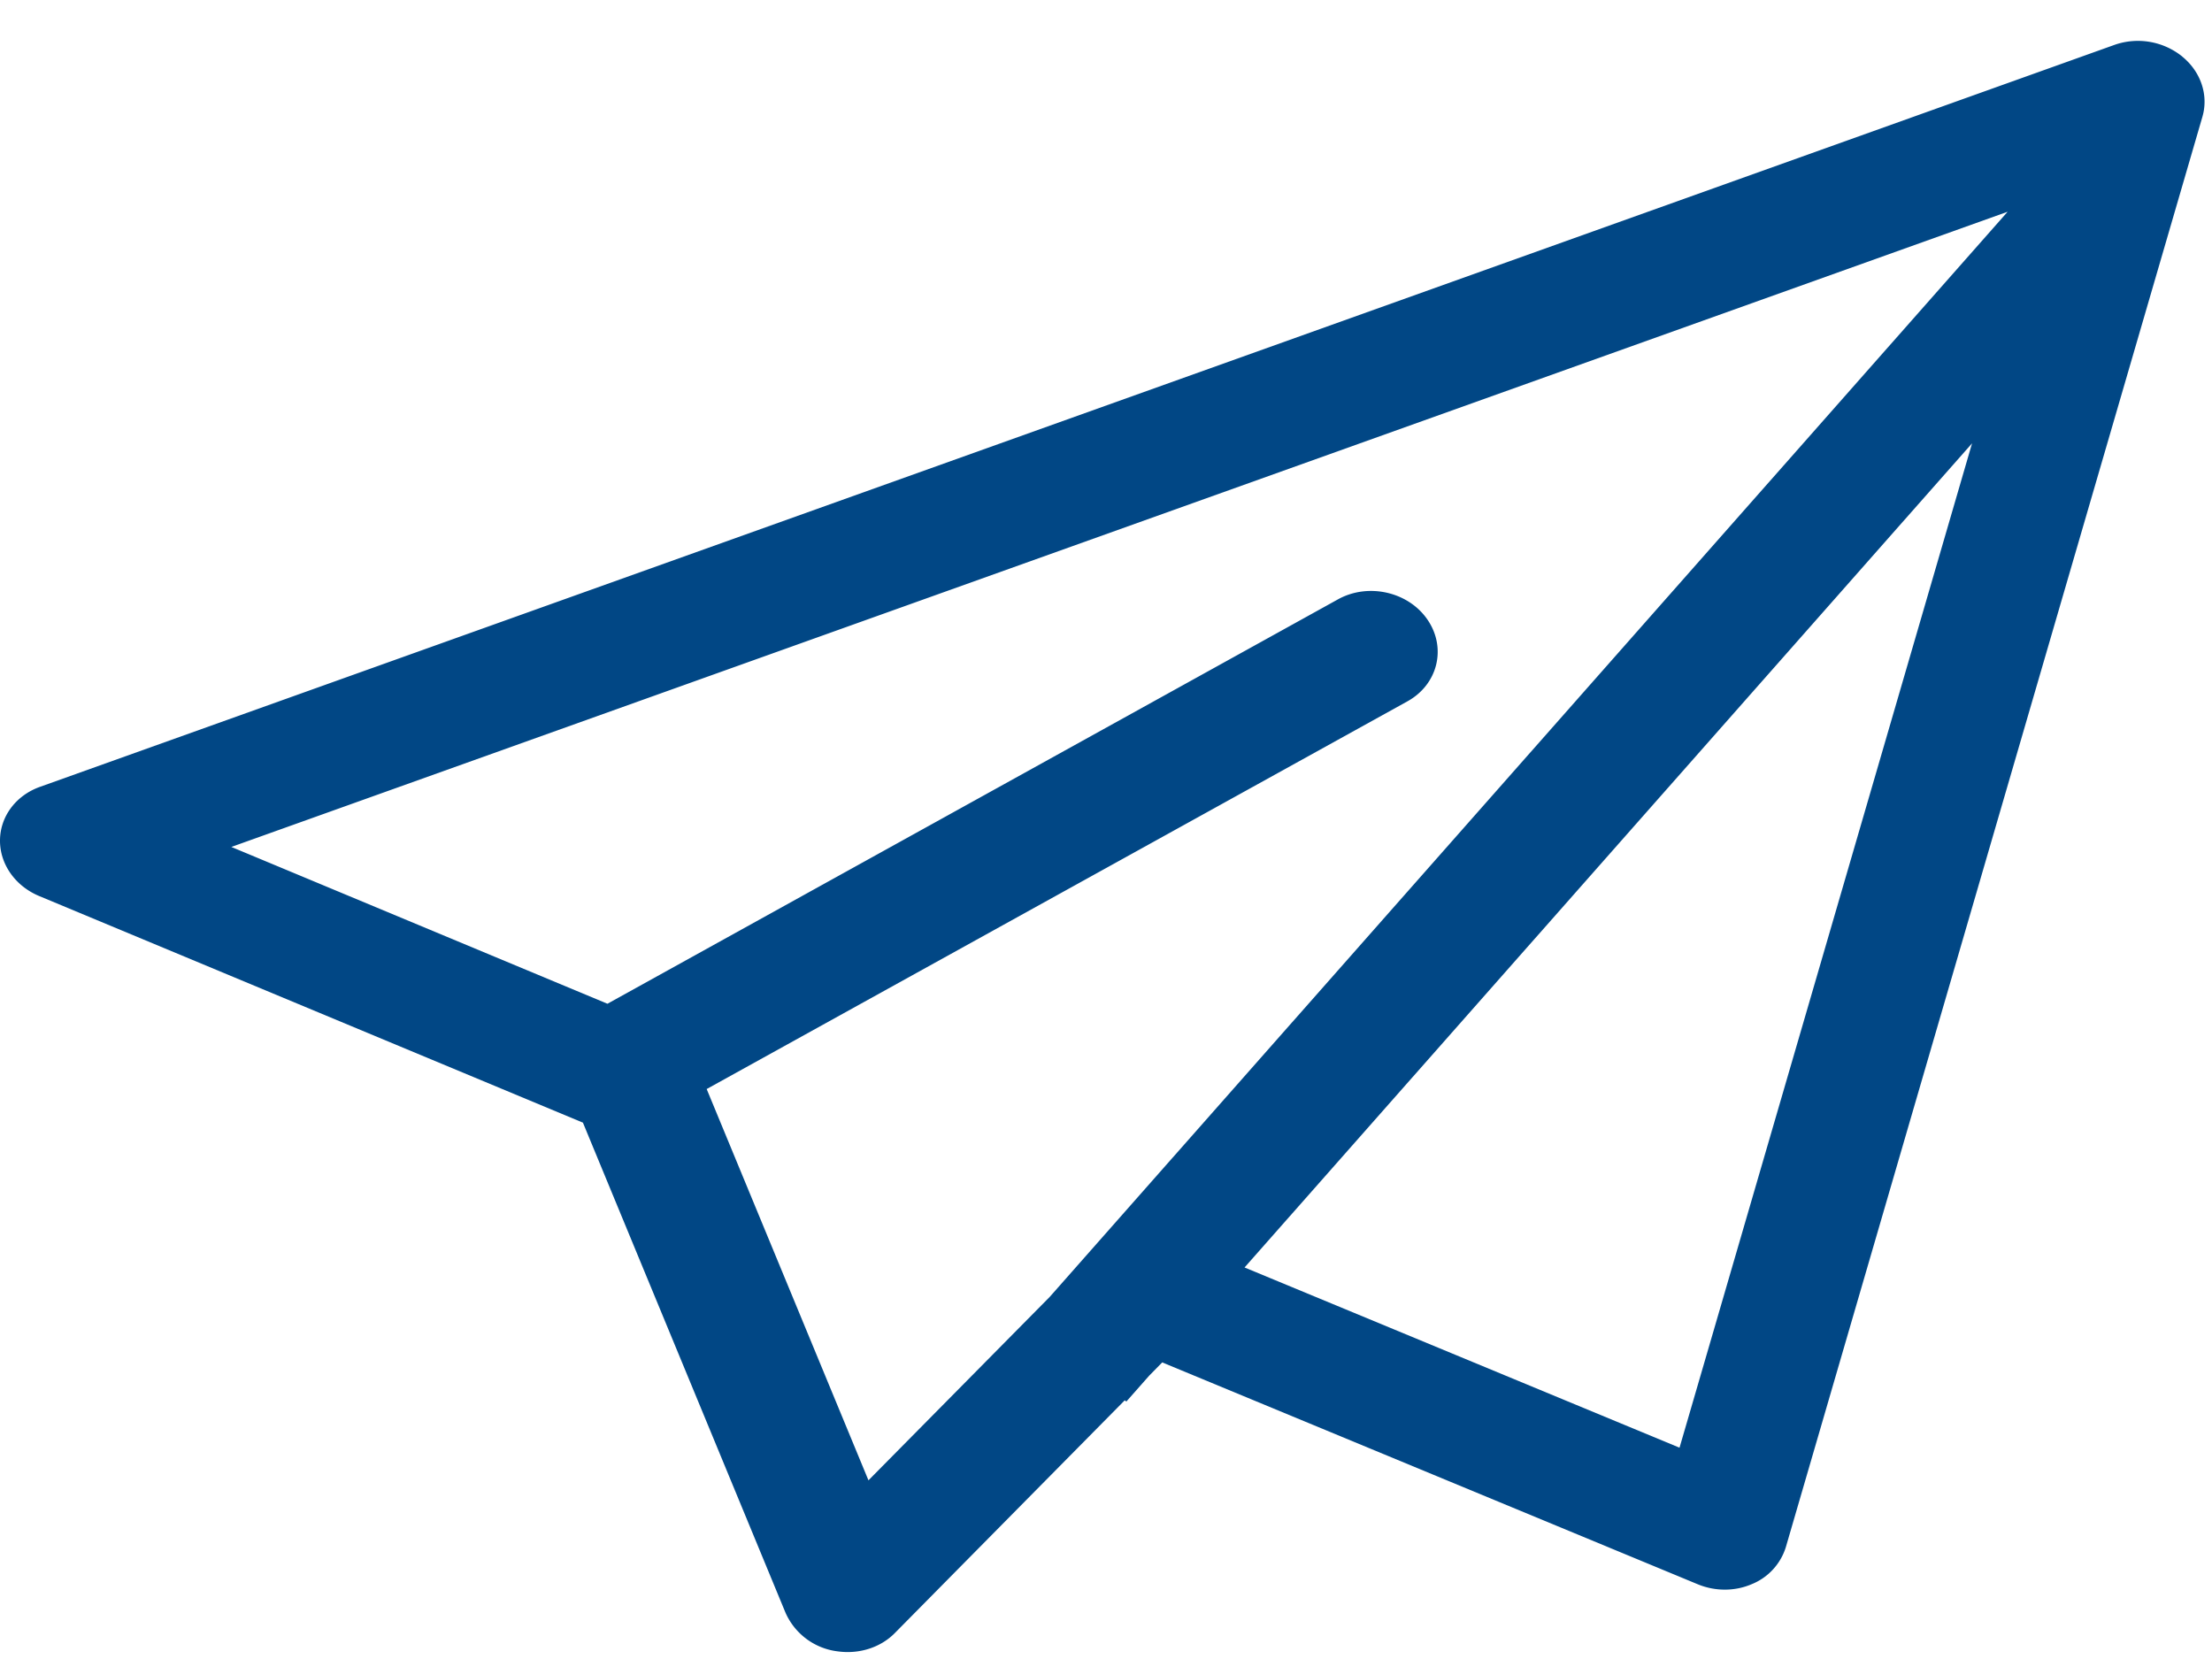 <svg xmlns="http://www.w3.org/2000/svg" width="36" height="27" viewBox="0 0 36 27"><path fill="#014785" fill-rule="evenodd" d="M27.334 23.561l-7.079-2.933 11.84-13.413-4.761 16.346zm-13.2.531l-2.633-6.368 11.405-6.31c.494-.274.64-.866.329-1.325-.31-.458-.966-.608-1.459-.335l-11.89 6.582-6.121-2.552L32.674 3.446l-15.59 17.661-2.95 2.985zM35.516.92a1.15 1.15 0 0 0-1.102-.19L.65 12.806c-.392.14-.647.482-.65.87-.003.388.249.745.638.907l8.849 3.688 3.295 7.971a1.068 1.068 0 0 0 .854.634c.346.048.694-.062.926-.297l3.743-3.789.026.02.37-.419.214-.218 8.714 3.61c.282.117.602.118.878 0a.956.956 0 0 0 .558-.606l6.778-23.273c.104-.354-.023-.735-.327-.983z"/></svg>
